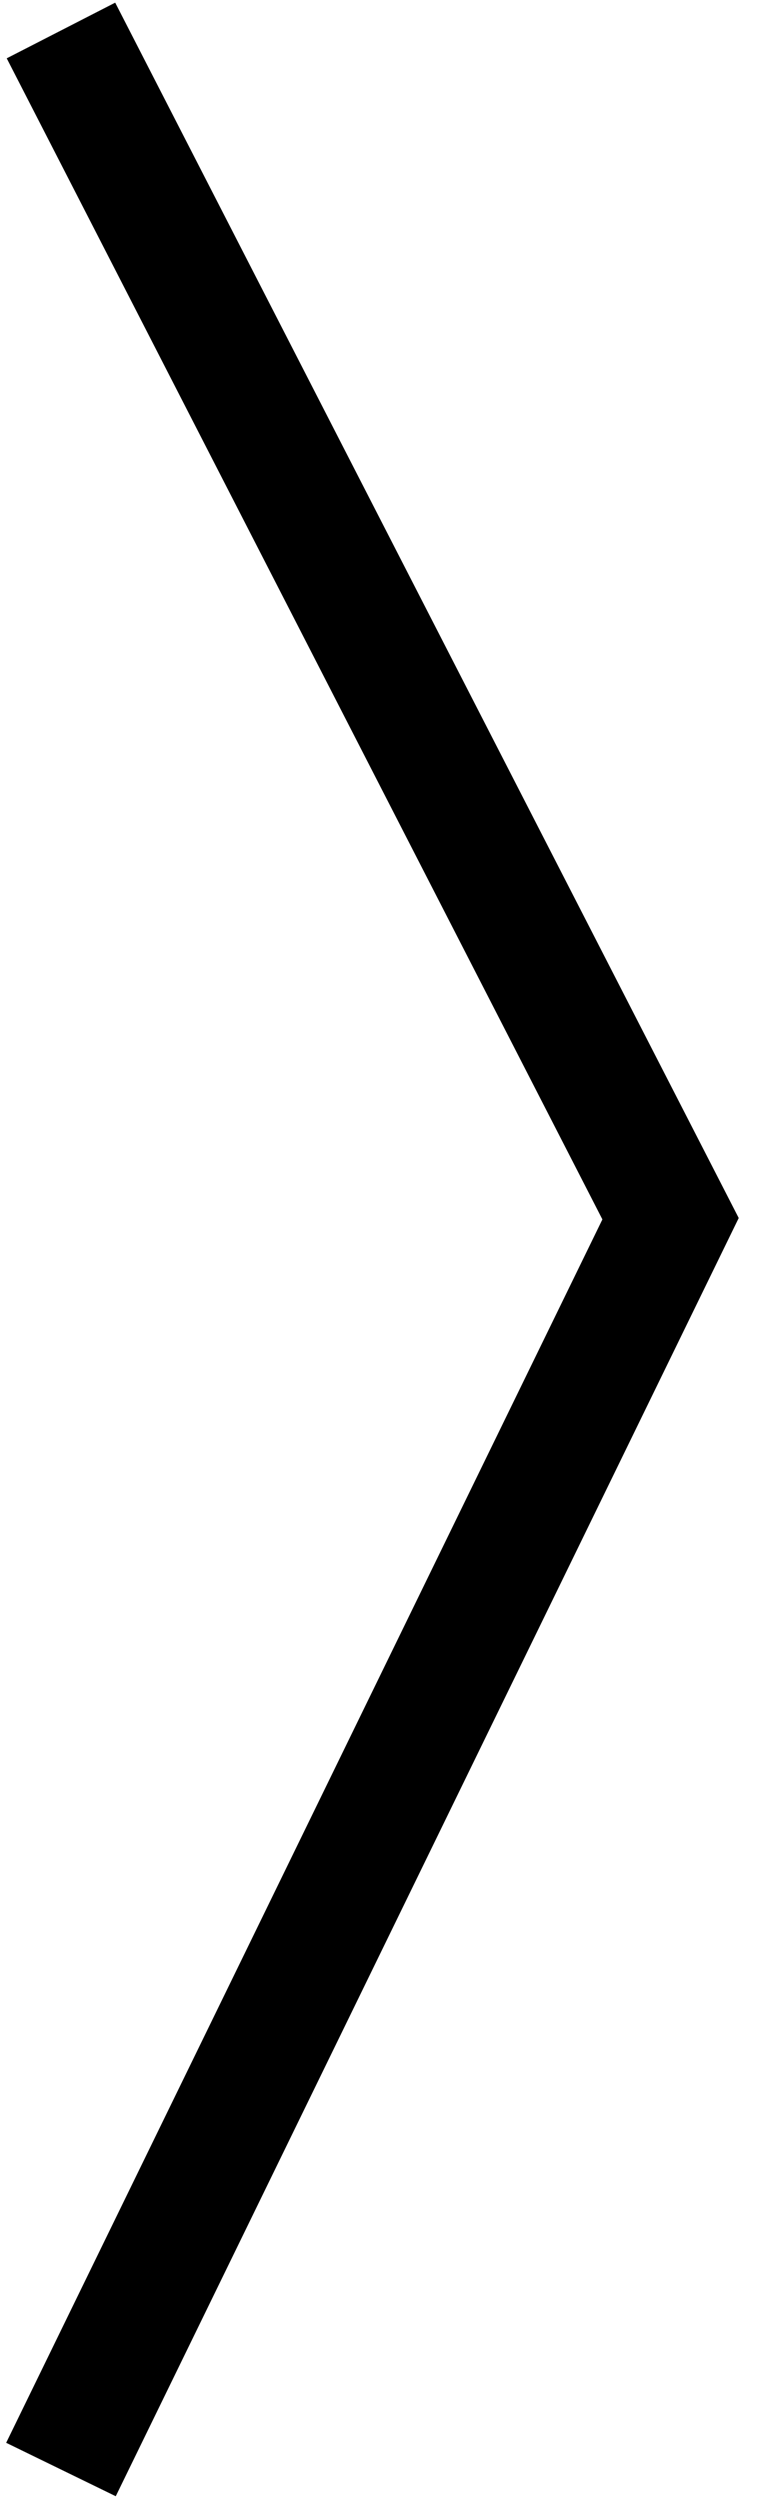 <?xml version="1.0" encoding="UTF-8"?>
<svg width="25px" height="82px" viewBox="0 0 25 82" version="1.1" xmlns="http://www.w3.org/2000/svg" xmlns:xlink="http://www.w3.org/1999/xlink">
    <g id="3-Premium" stroke="none" stroke-width="1" fill="none" fill-rule="evenodd">
        <g id="Premium-(Desktop)" transform="translate(-1378, -5161)" stroke="currentColor" stroke-width="4">
            <g id="Group-7" transform="translate(-776, 4824)">
                <g id="Group-6" transform="translate(0, 25)">
                    <polyline id="Path-2" points="2156 313 2176 351.974 2156 393"></polyline>
                </g>
            </g>
        </g>
    </g>
</svg>